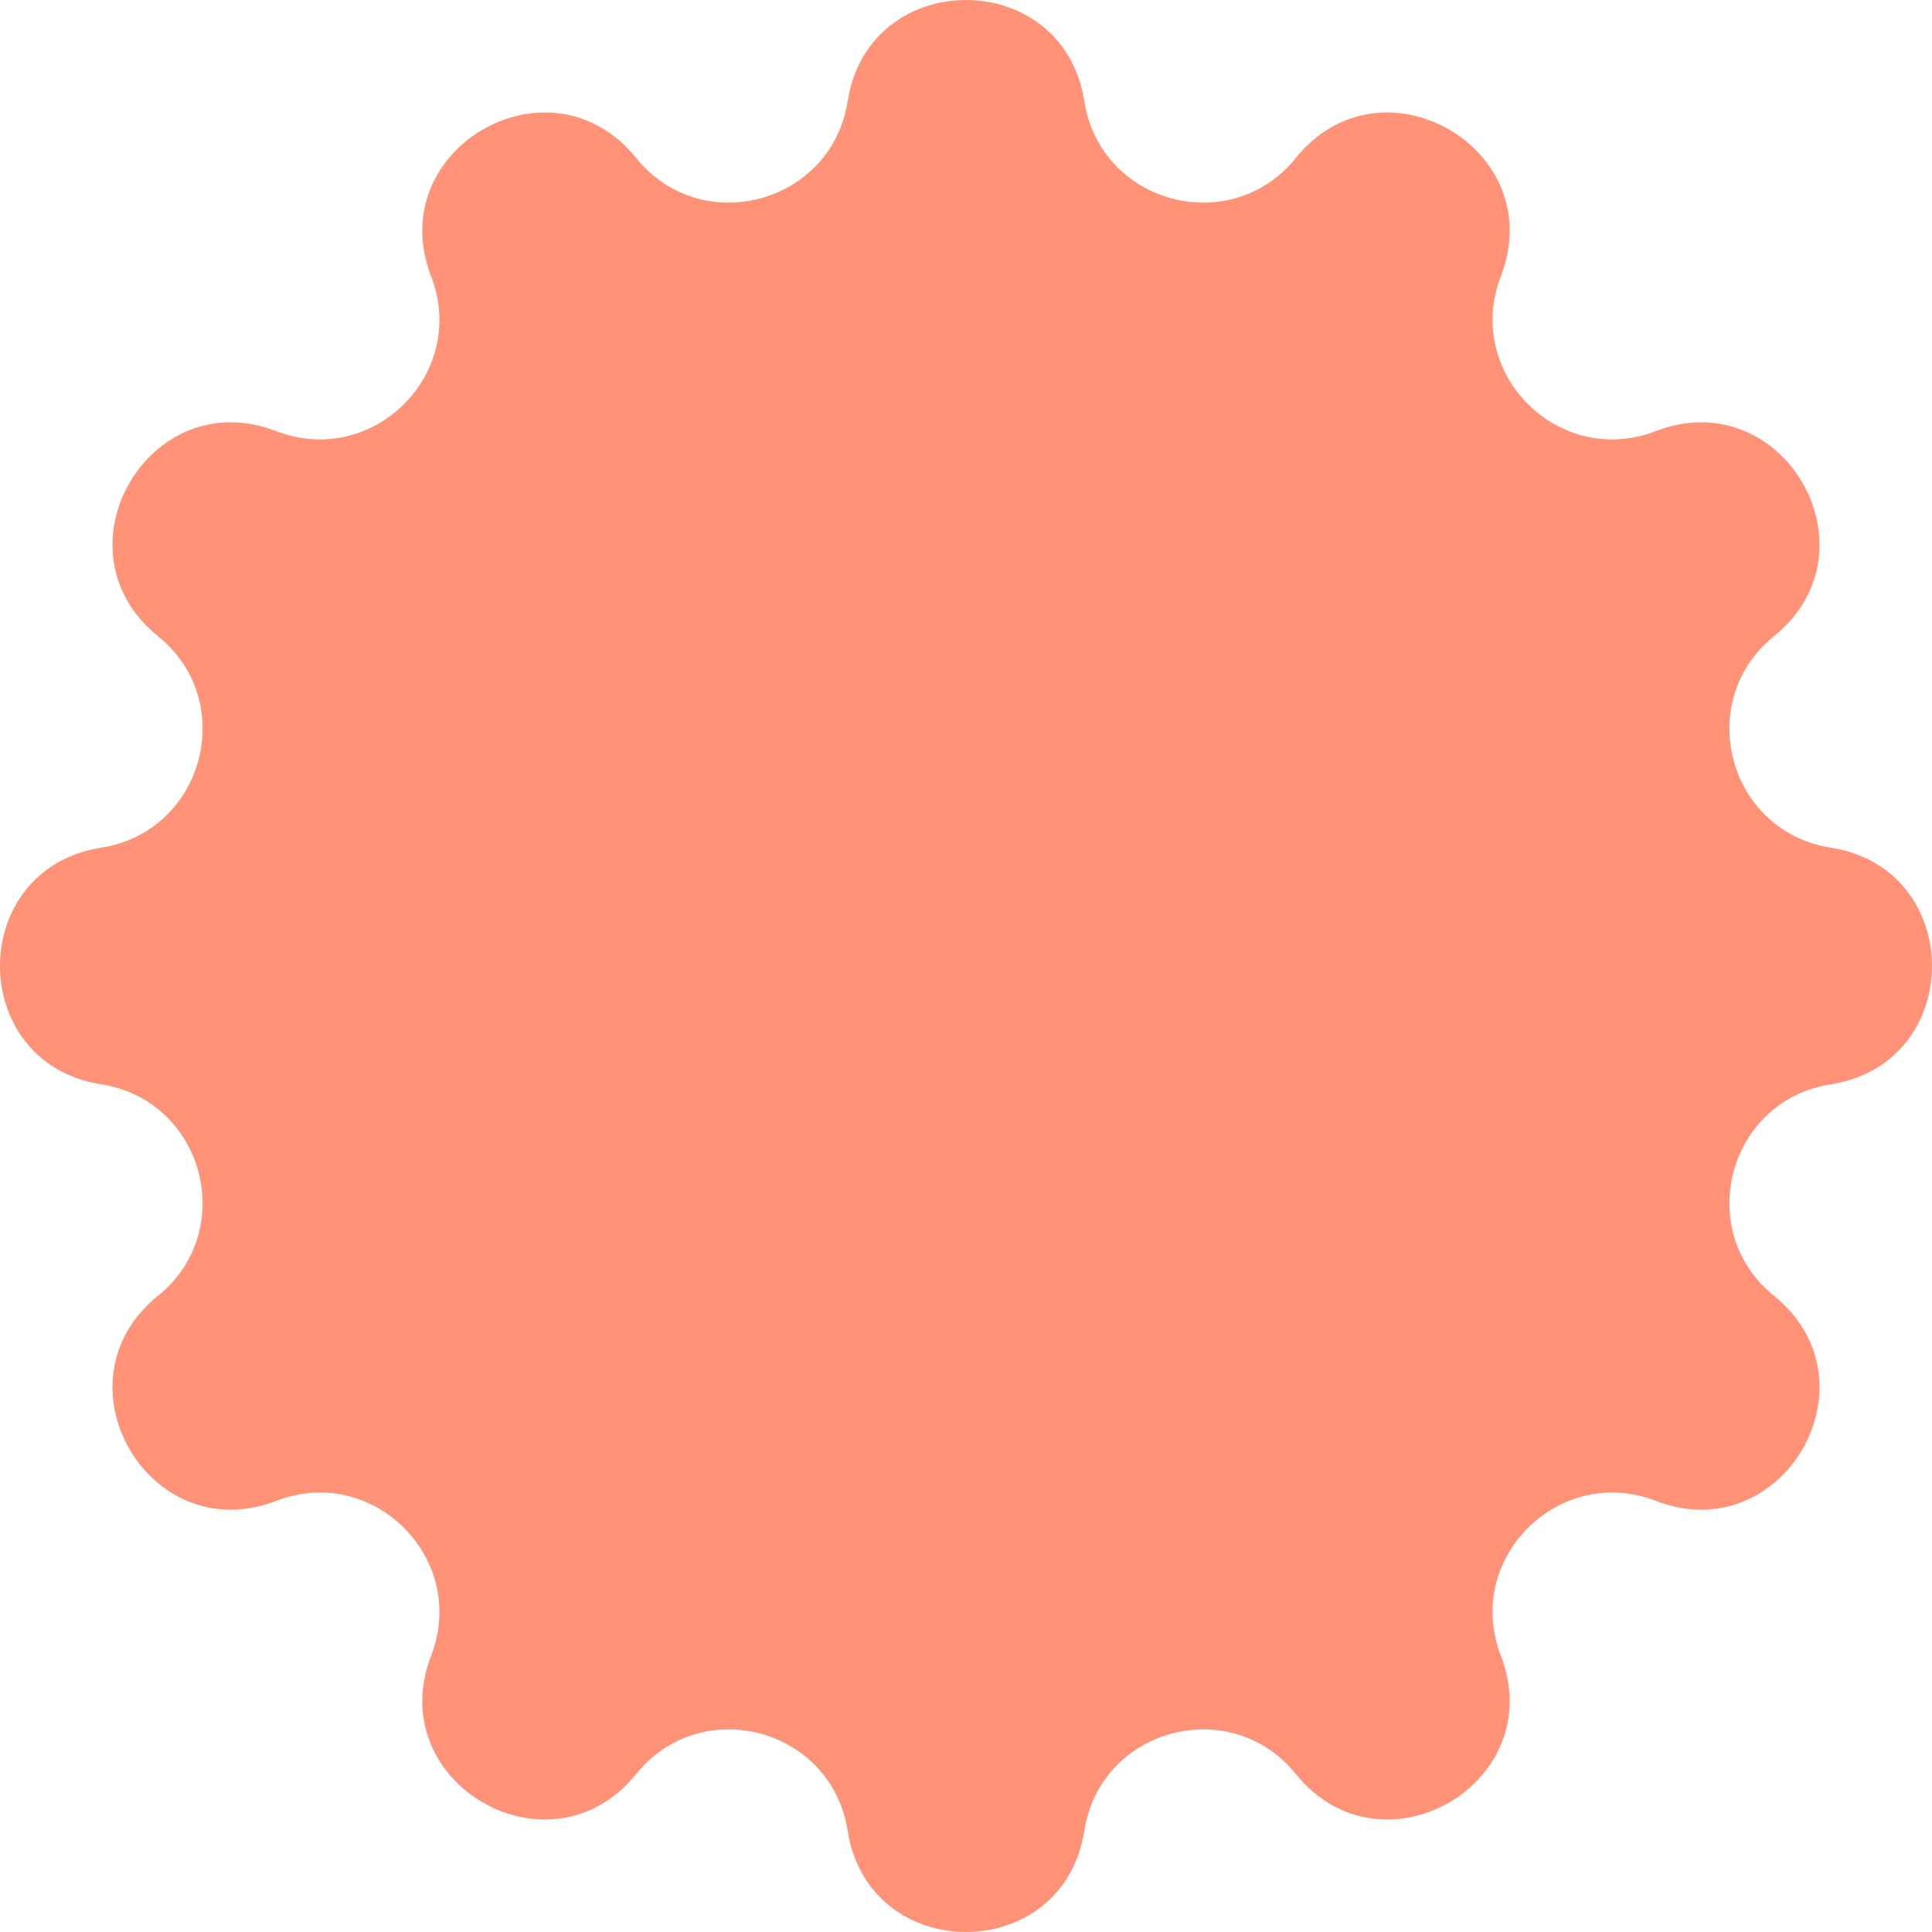<svg width="160" height="160" viewBox="0 0 160 160" fill="none" xmlns="http://www.w3.org/2000/svg">
<g style="mix-blend-mode:multiply">
<path d="M70.2 8.385C71.951 -2.795 88.049 -2.795 89.8 8.385V8.385C91.132 16.886 101.916 19.776 107.32 13.079V13.079C114.427 4.273 128.368 12.322 124.295 22.879V22.879C121.198 30.908 129.092 38.802 137.121 35.705V35.705C147.678 31.632 155.727 45.573 146.921 52.68V52.68C140.224 58.084 143.114 68.868 151.615 70.2V70.2C162.795 71.951 162.795 88.049 151.615 89.8V89.8C143.114 91.132 140.224 101.916 146.921 107.32V107.32C155.727 114.427 147.678 128.368 137.121 124.295V124.295C129.092 121.198 121.198 129.092 124.295 137.121V137.121C128.368 147.678 114.427 155.727 107.32 146.921V146.921C101.916 140.224 91.132 143.114 89.8 151.615V151.615C88.049 162.795 71.951 162.795 70.2 151.615V151.615C68.868 143.114 58.084 140.224 52.68 146.921V146.921C45.573 155.727 31.632 147.678 35.705 137.121V137.121C38.802 129.092 30.908 121.198 22.879 124.295V124.295C12.322 128.368 4.273 114.427 13.079 107.32V107.32C19.776 101.916 16.886 91.132 8.385 89.8V89.8C-2.795 88.049 -2.795 71.951 8.385 70.2V70.2C16.886 68.868 19.776 58.084 13.079 52.68V52.68C4.273 45.573 12.322 31.632 22.879 35.705V35.705C30.908 38.802 38.802 30.908 35.705 22.879V22.879C31.632 12.322 45.573 4.273 52.68 13.079V13.079C58.084 19.776 68.868 16.886 70.2 8.385V8.385Z" fill="#FF9277"/>
</g>
</svg>
